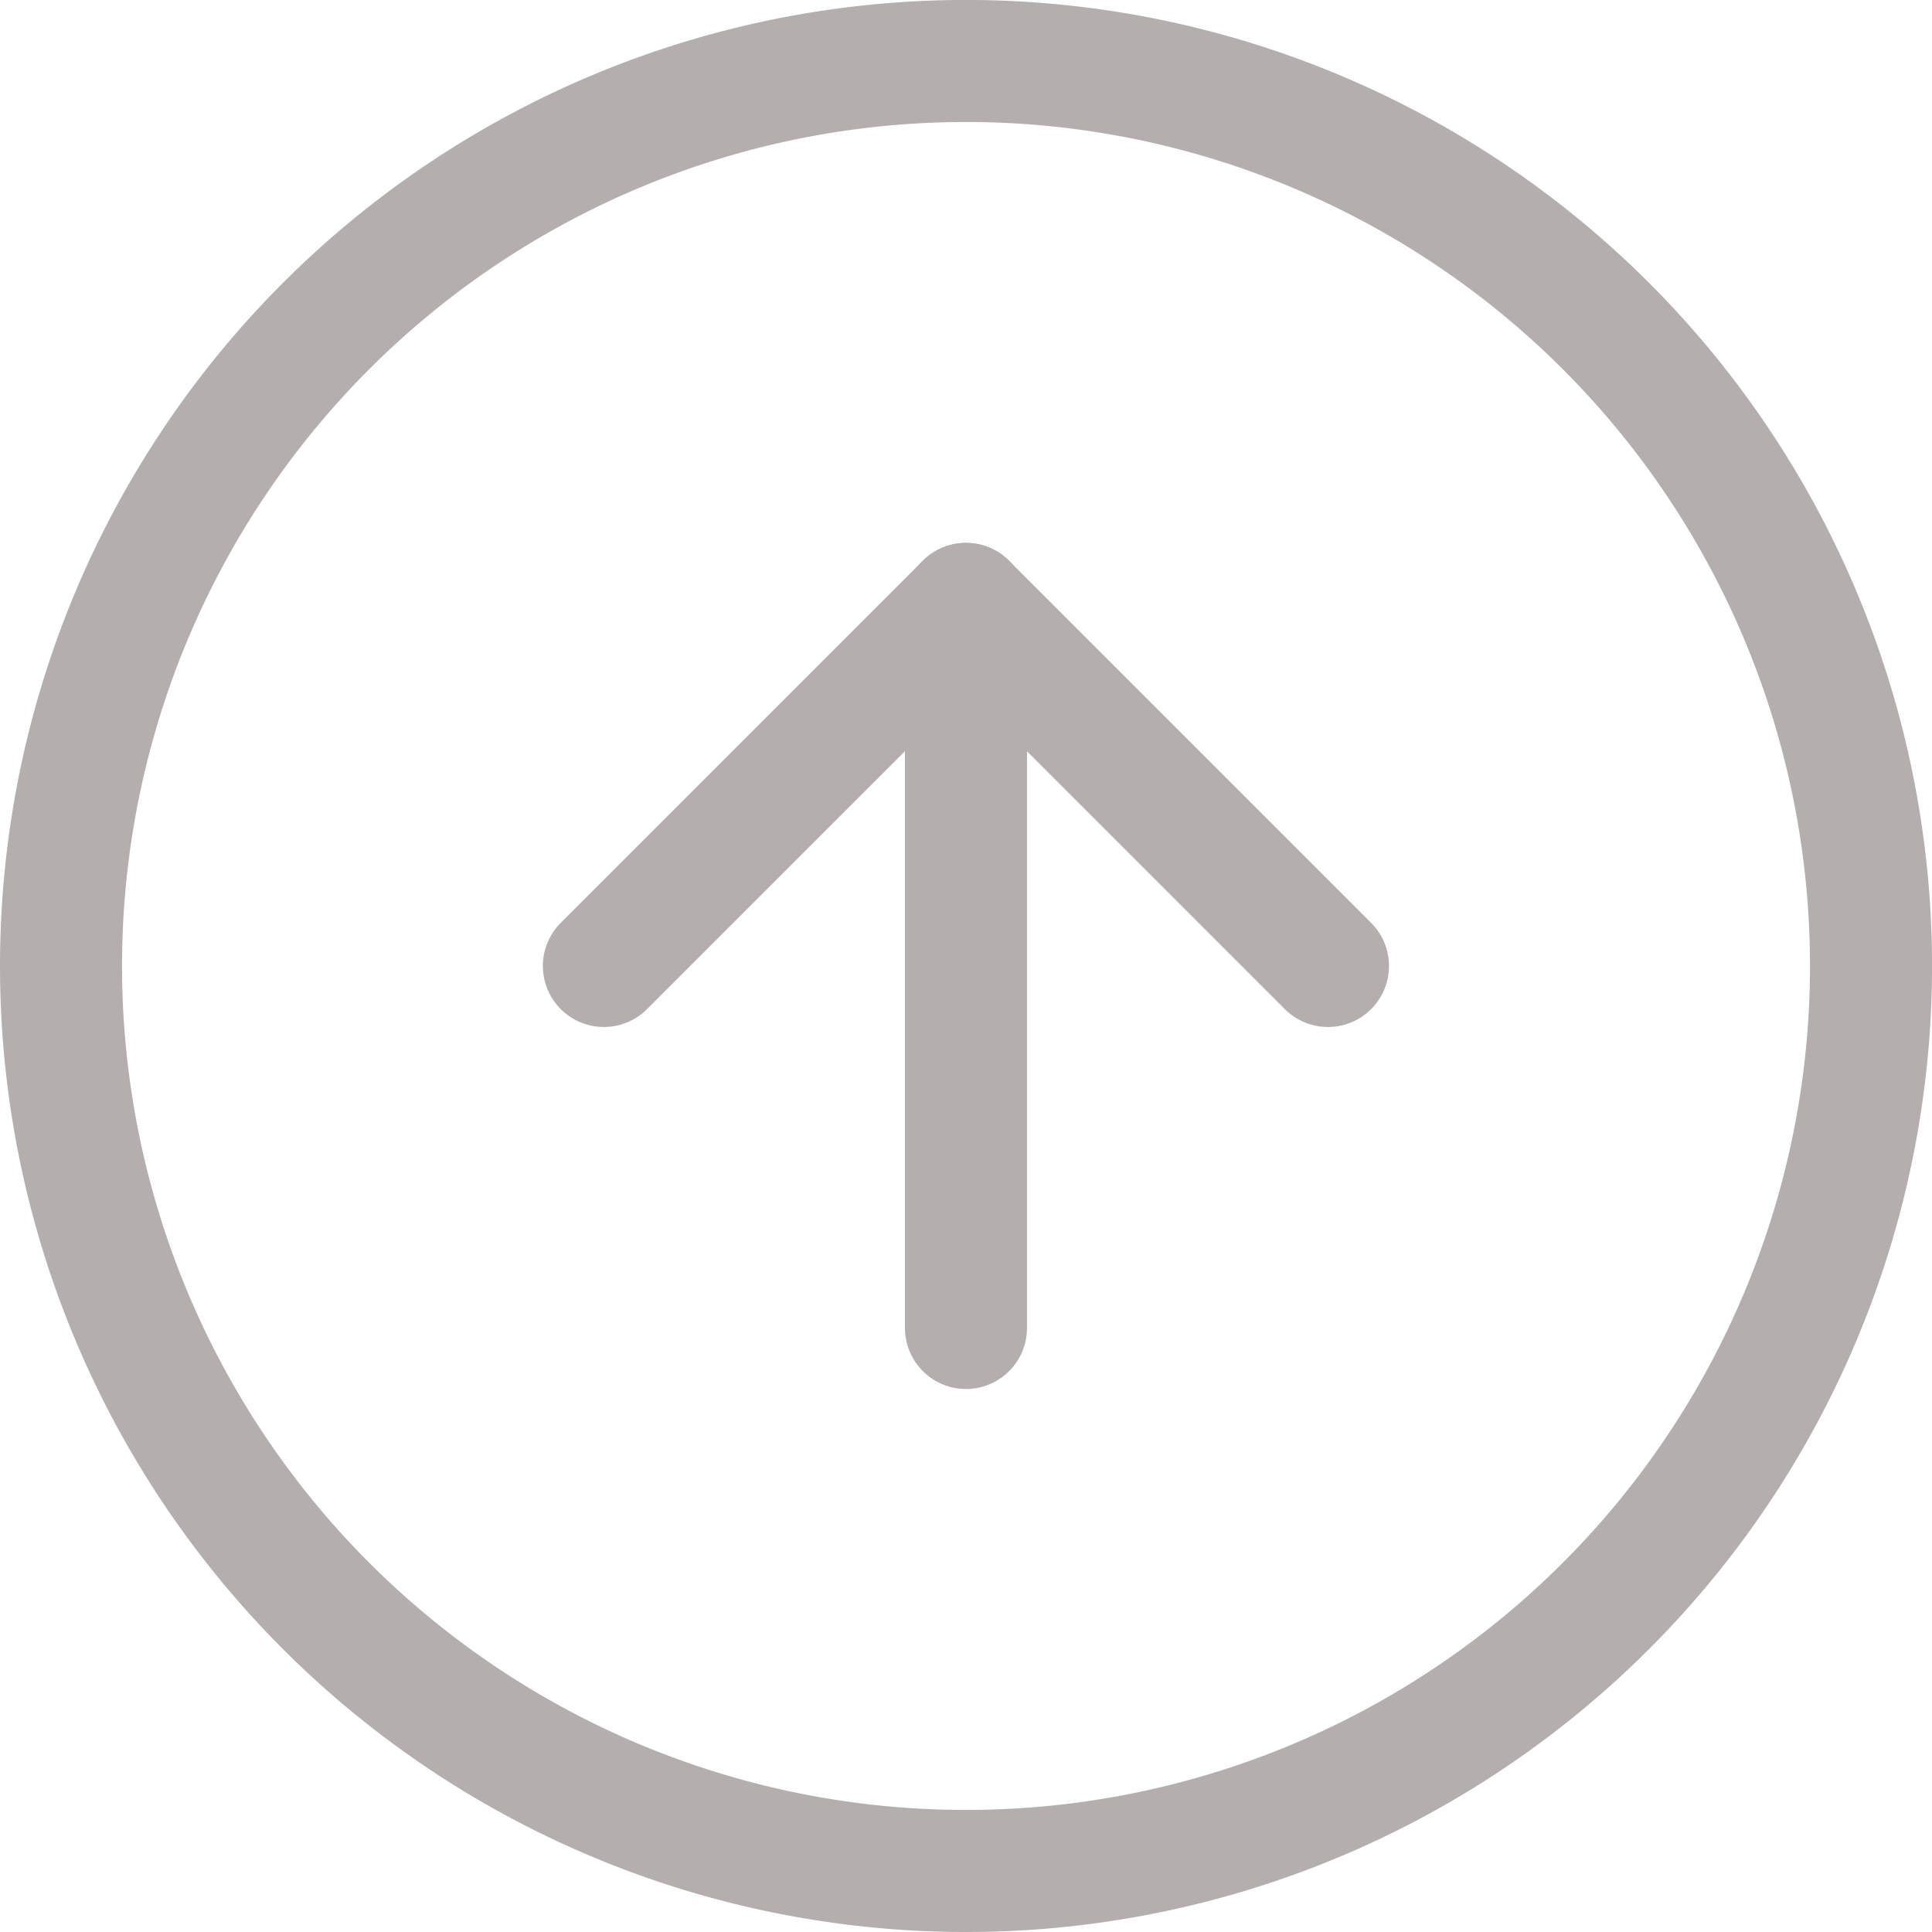 <svg xmlns="http://www.w3.org/2000/svg" width="47.493" height="47.493" viewBox="0 0 47.493 47.493">
  <g id="Seta_Home_01" data-name="Seta Home 01" transform="translate(48.993 48.993) rotate(180)">
    <path id="Caminho_1" data-name="Caminho 1" d="M47.493,25.247A22.247,22.247,0,1,1,25.247,3,22.247,22.247,0,0,1,47.493,25.247Z" transform="translate(0 0)" fill="none" stroke="#b4aeae" stroke-linecap="round" stroke-linejoin="round" stroke-width="3"/>
    <path id="Caminho_2" data-name="Caminho 2" d="M12,18l8.9,8.9L29.8,18" transform="translate(4.348 7.247)" fill="none" stroke="#b4aeae" stroke-linecap="round" stroke-linejoin="round" stroke-width="3"/>
    <path id="Caminho_3" data-name="Caminho 3" d="M18,12V29.8" transform="translate(7.247 4.348)" fill="none" stroke="#b4aeae" stroke-linecap="round" stroke-linejoin="round" stroke-width="3"/>
  </g>
</svg>

